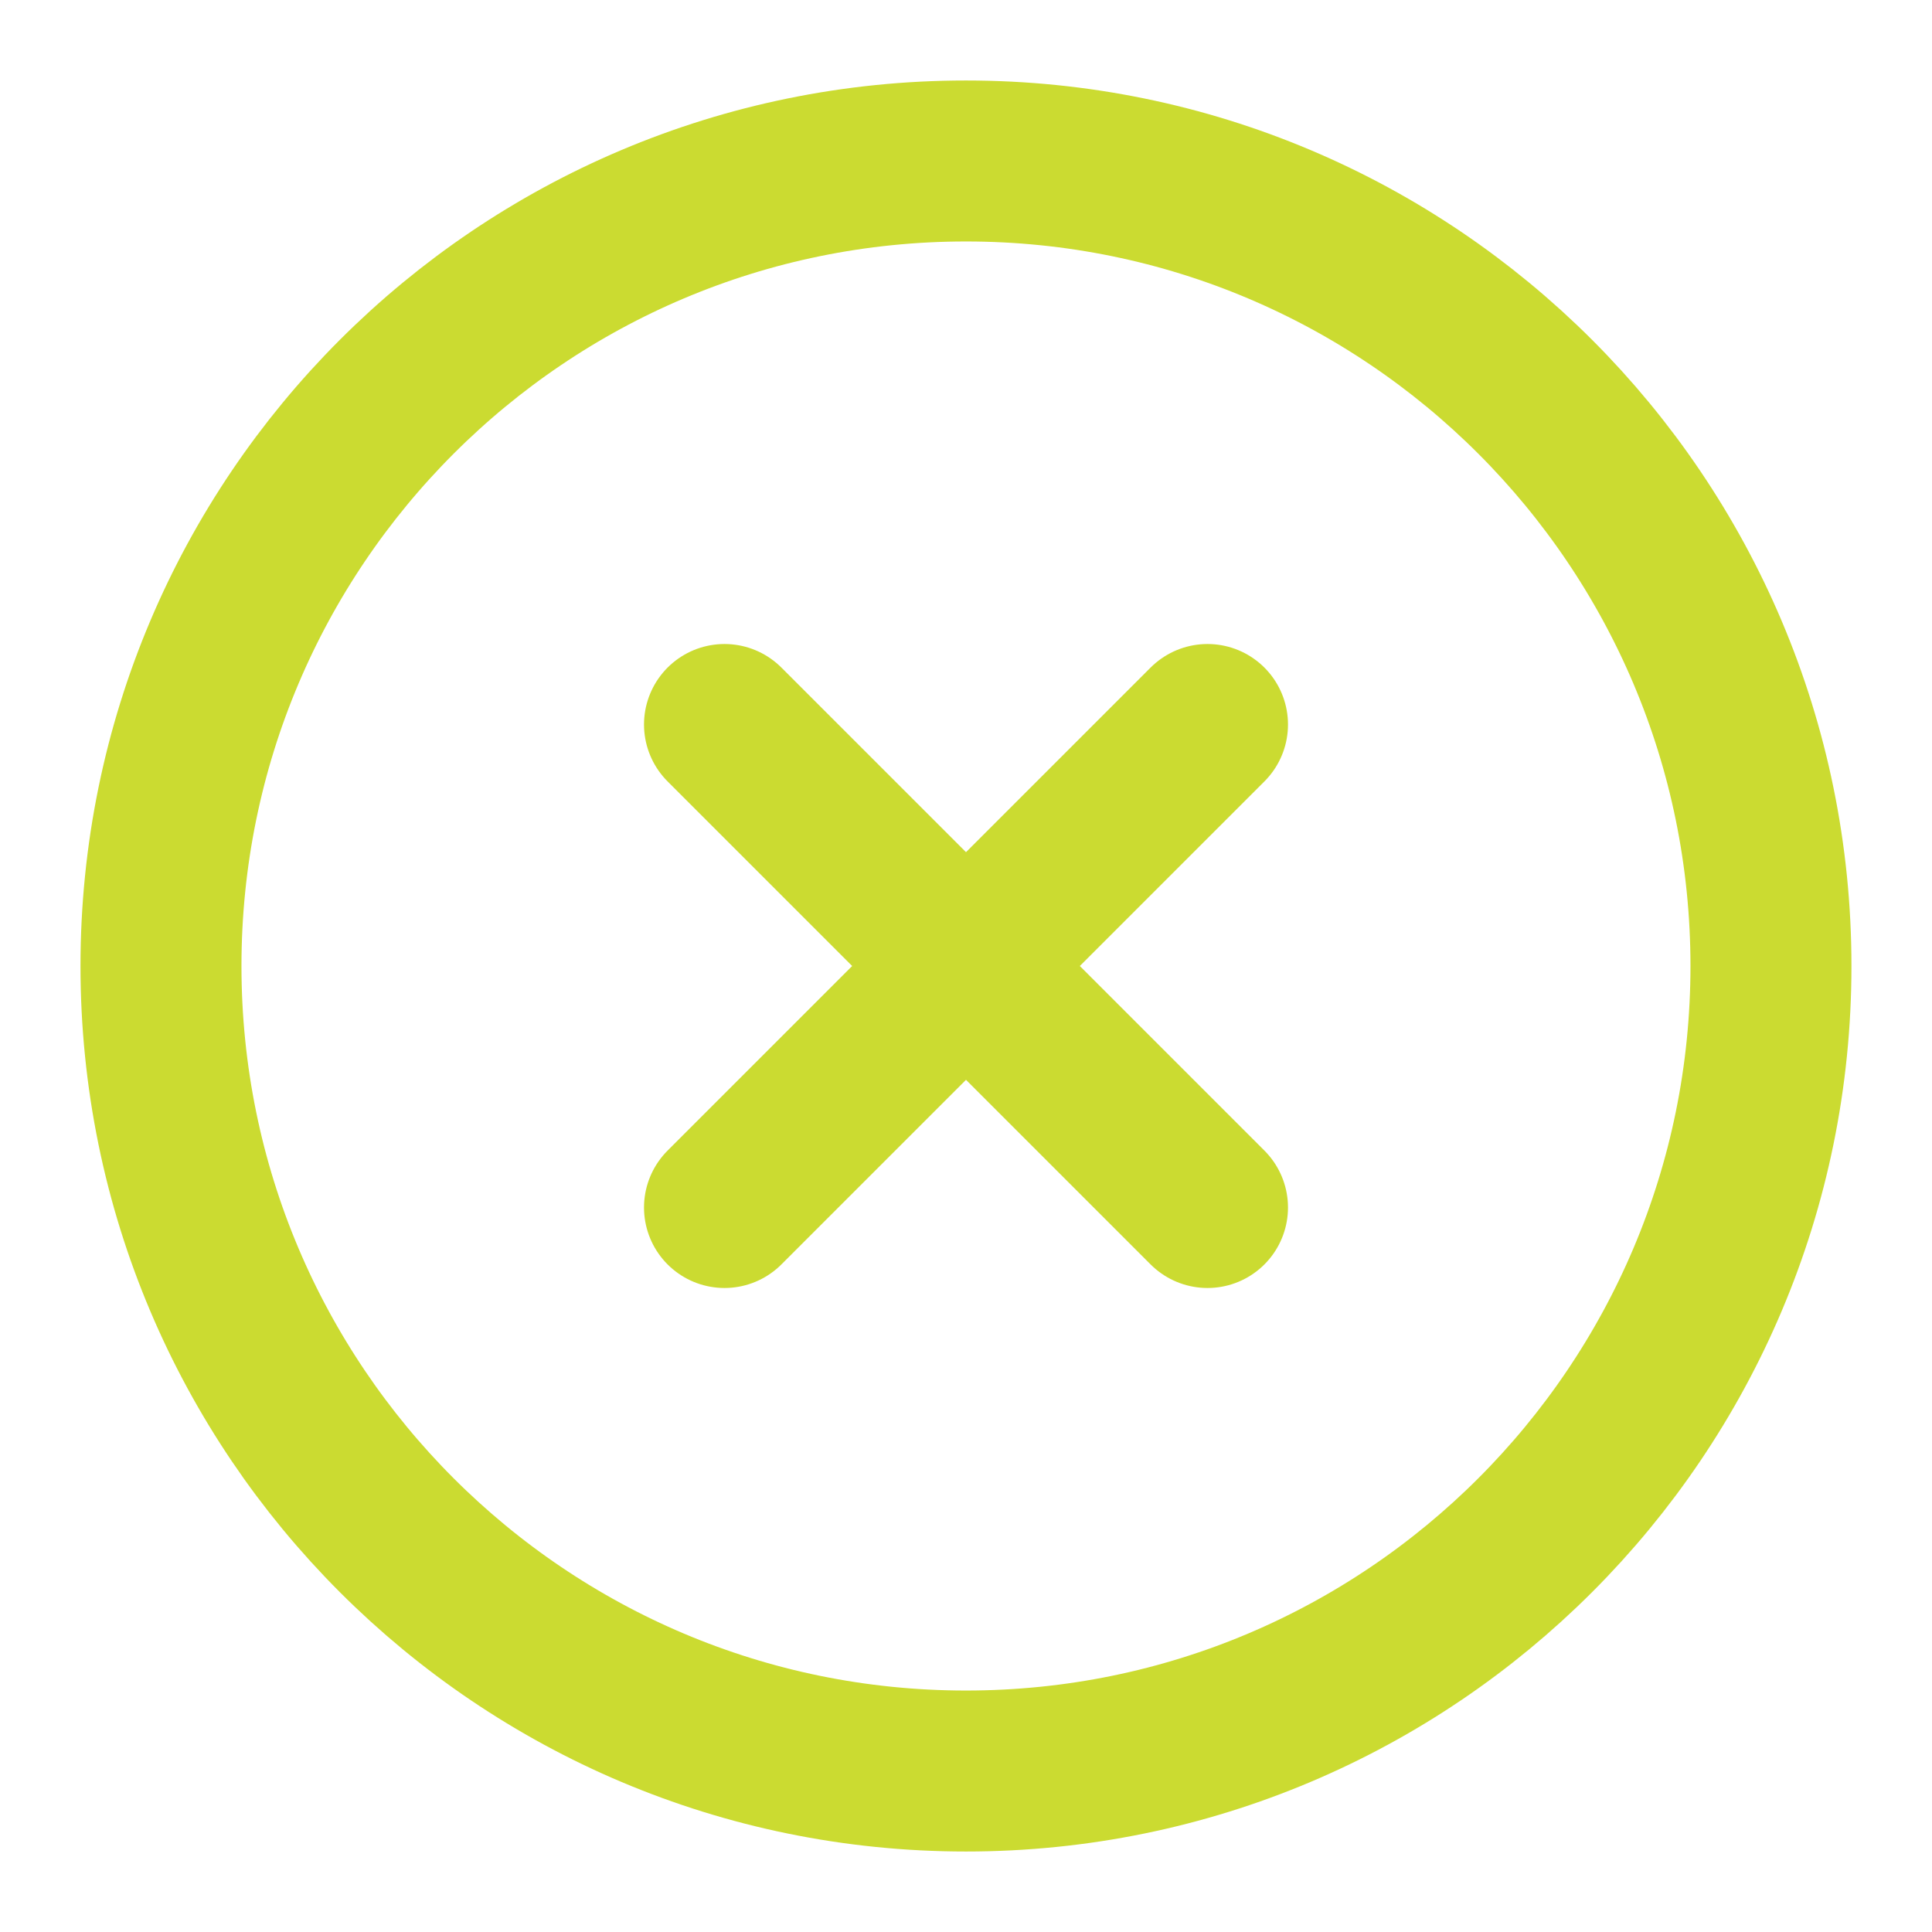 <svg width="31" height="31" viewBox="0 0 31 31" fill="none" xmlns="http://www.w3.org/2000/svg">
<path d="M19.375 11.625L11.625 19.375M11.625 11.625L19.375 19.375M28.416 15.5C28.416 22.634 22.633 28.417 15.5 28.417C8.366 28.417 2.583 22.634 2.583 15.5C2.583 8.366 8.366 2.583 15.5 2.583C22.633 2.583 28.416 8.366 28.416 15.5Z" stroke="#CBDB31" stroke-width="2.583" stroke-linecap="round" stroke-linejoin="round"/>
</svg>
